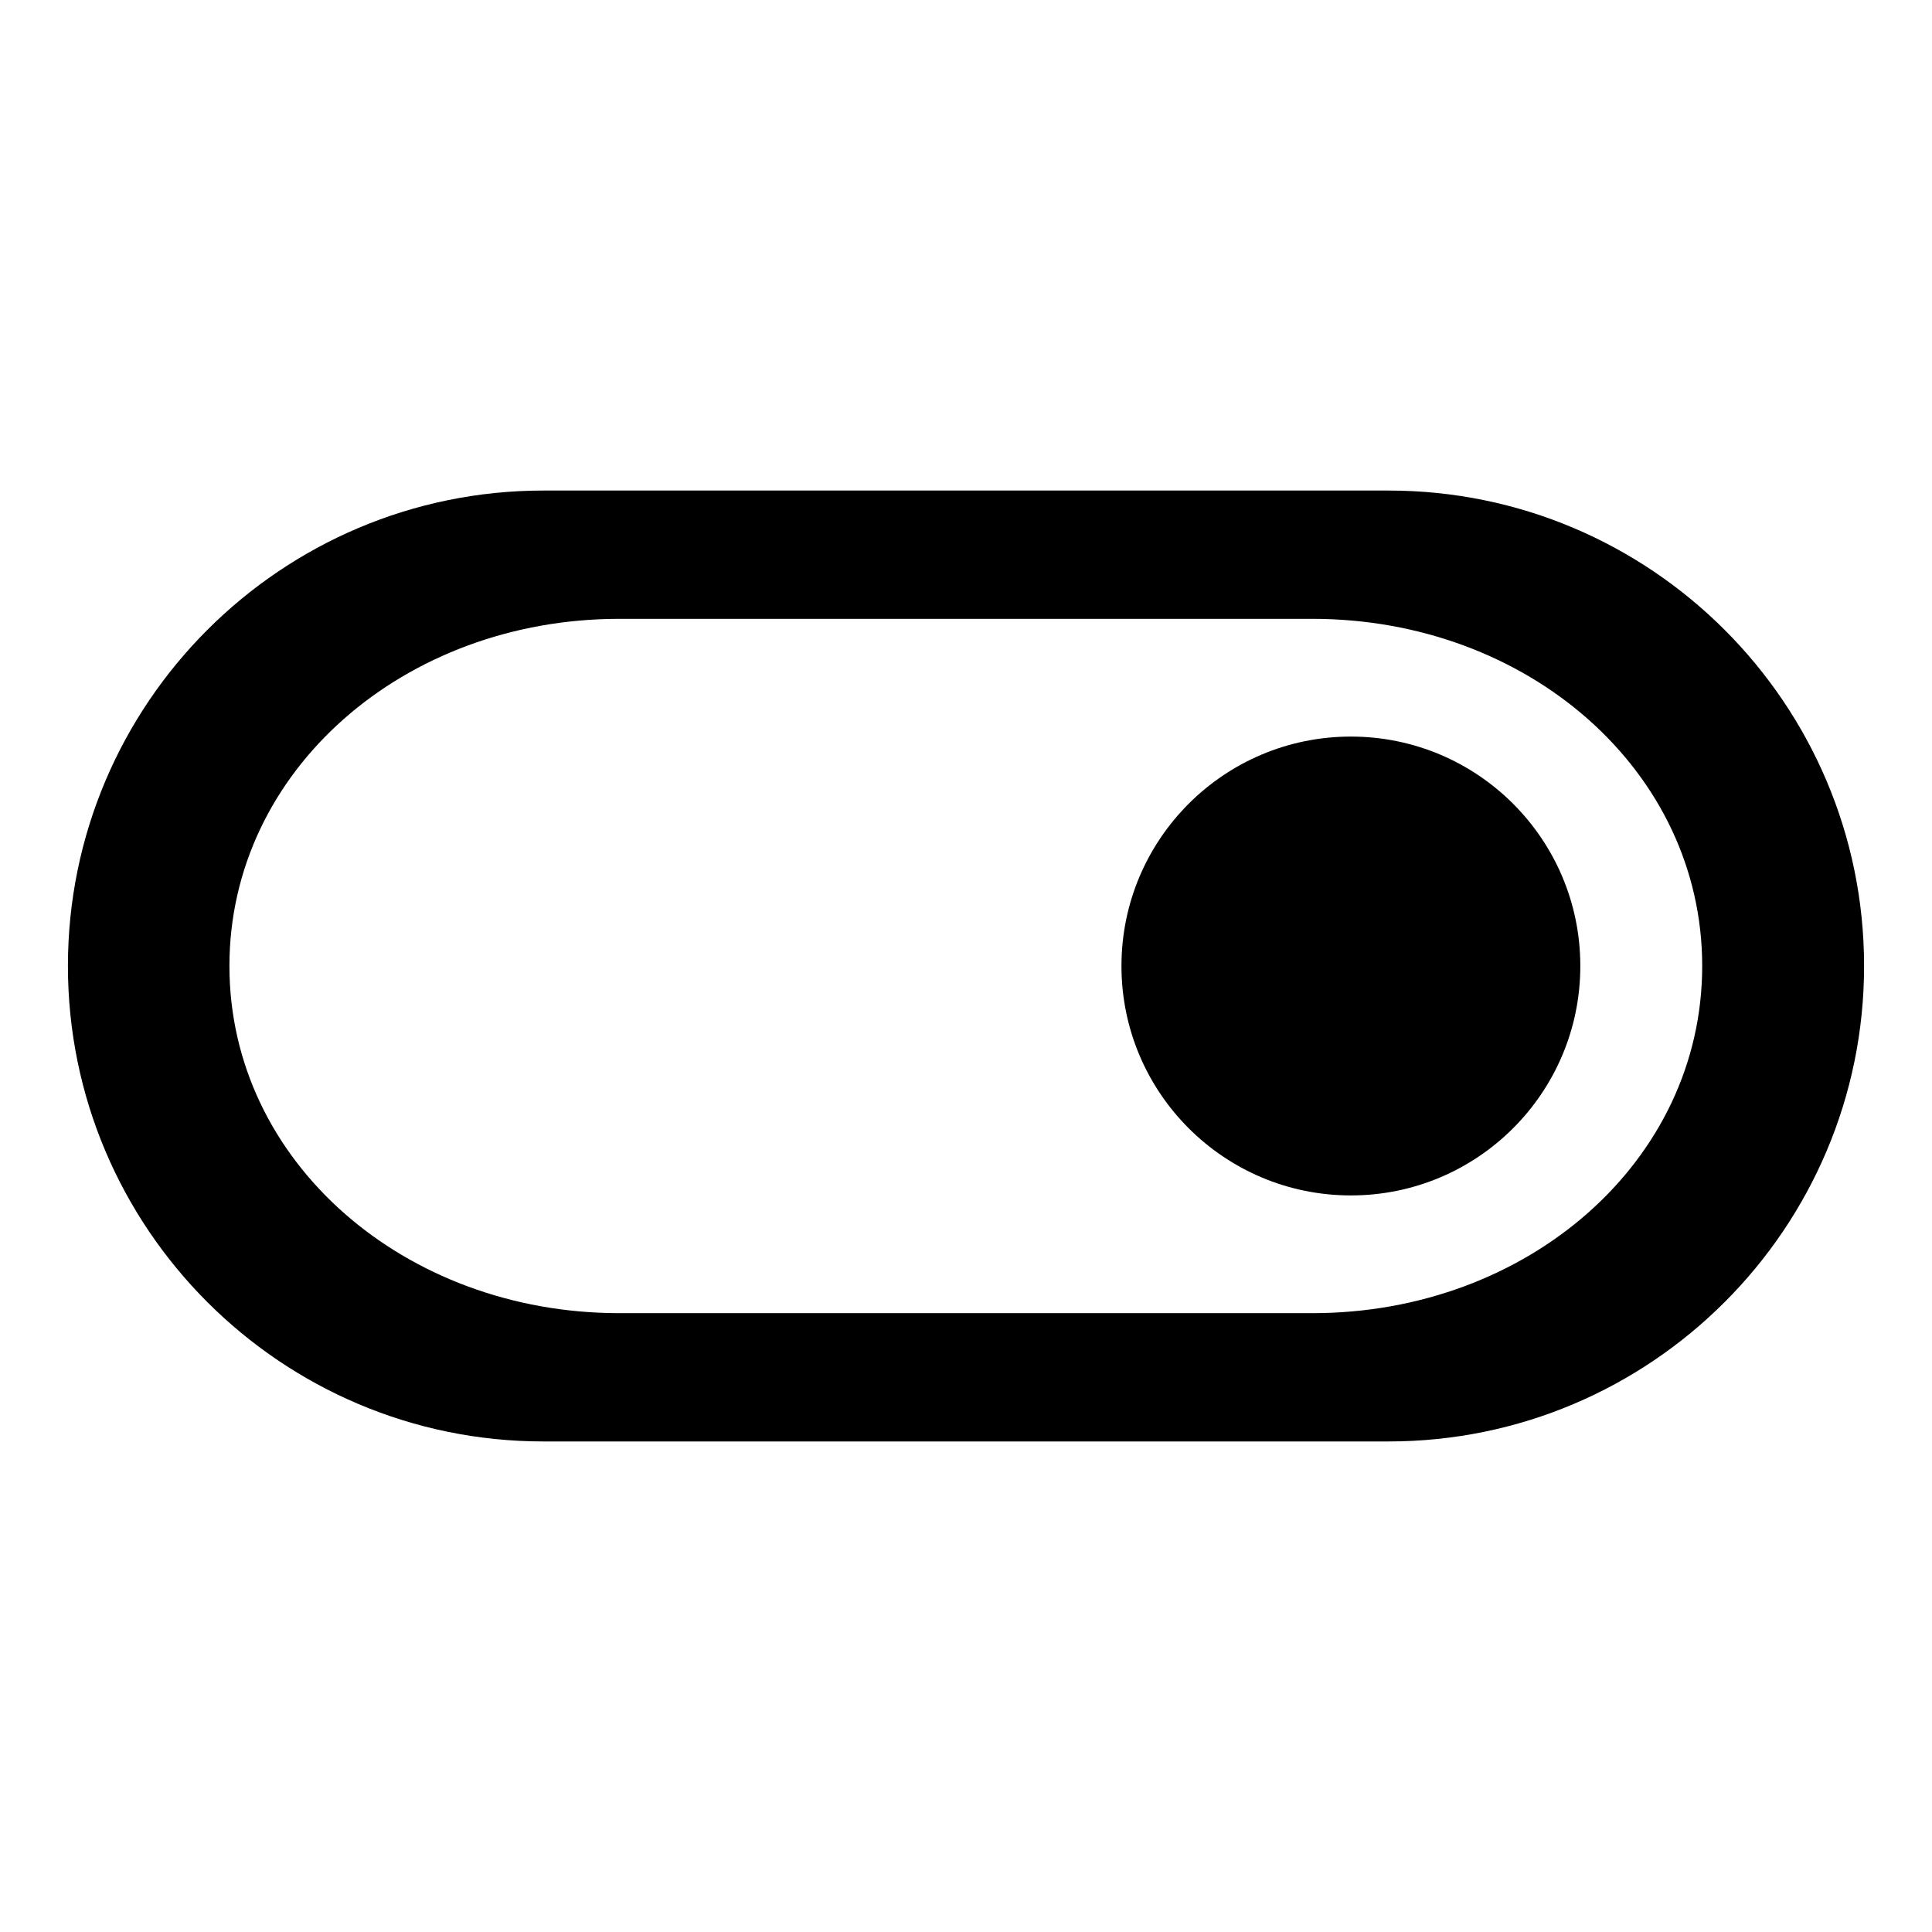 <?xml version="1.0" encoding="utf-8"?>
<!-- Generator: Adobe Illustrator 21.0.0, SVG Export Plug-In . SVG Version: 6.00 Build 0)  -->
<svg version="1.1" id="Capa_1" xmlns="http://www.w3.org/2000/svg" xmlns:xlink="http://www.w3.org/1999/xlink" x="0px" y="0px"
	 viewBox="0 0 512 512" style="enable-background:new 0 0 512 512;" xml:space="preserve">
<g>
	<path d="M18,256c0,69.5,56.5,126,126,126H368c69.5,0,126-56.5,126-126s-56.5-126-126-126H144C74.5,130,18,186.5,18,256z M60.8,256
		c0-51.8,46.3-92,103.3-92h183.7c57,0,103.3,40.2,103.3,92s-46.3,92-103.3,92H164.1C107.2,348,60.8,307.8,60.8,256z"/>
	<circle cx="358" cy="256" r="60.8"/>
</g>
</svg>
